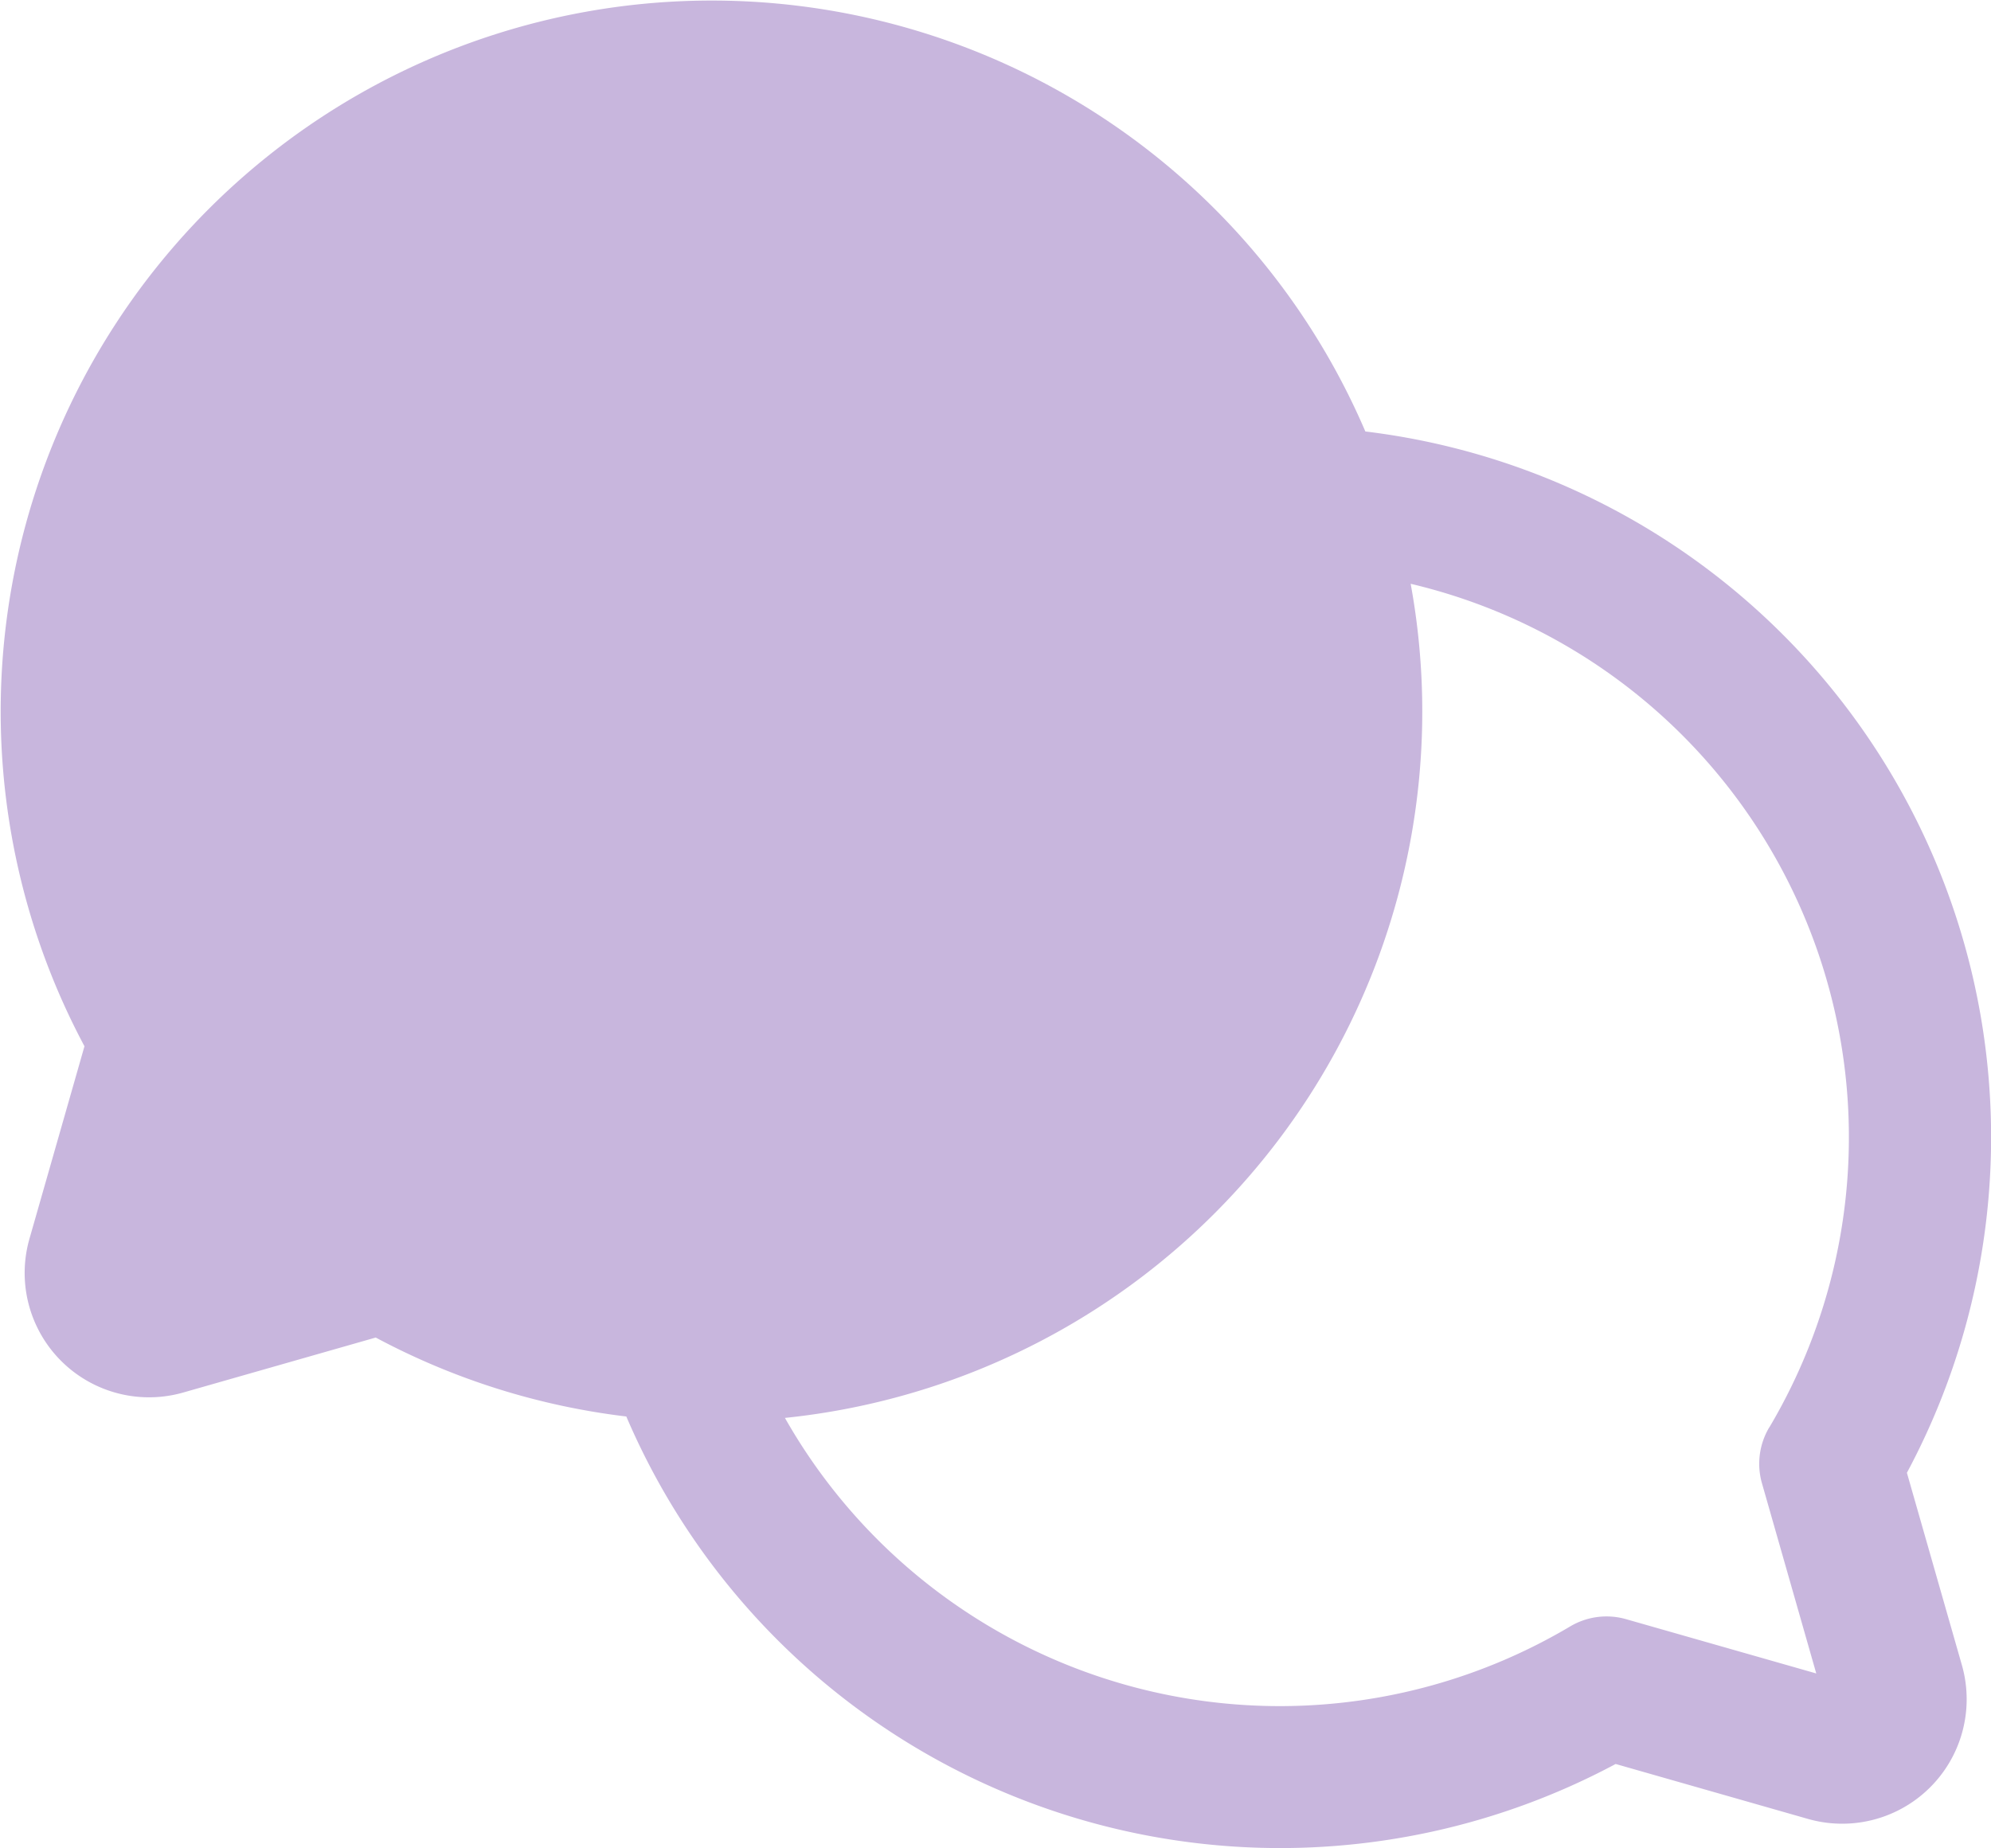 <svg xmlns="http://www.w3.org/2000/svg" width="21" height="19.498" viewBox="0 0 21 19.498">
  <path id="icon-comment" d="M36.112,39.563A7.5,7.5,0,0,0,30.4,28.577a7.5,7.5,0,1,0-13.51,6.486l-.58,2.03a1.312,1.312,0,0,0,1.622,1.623l2.03-.58a7.485,7.485,0,0,0,2.643.833A7.5,7.5,0,0,0,33.04,42.635l2.03.58a1.313,1.313,0,0,0,1.622-1.623Zm-1.452-.479a.75.75,0,0,0-.077.589l.573,2.007-2.007-.573a.75.75,0,0,0-.589.077,6,6,0,0,1-8.282-2.2,7.491,7.491,0,0,0,6.6-8.8,6,6,0,0,1,3.783,8.9Z" transform="translate(-15.999 -24.025)" fill="#c8b6dd"/>
</svg>
